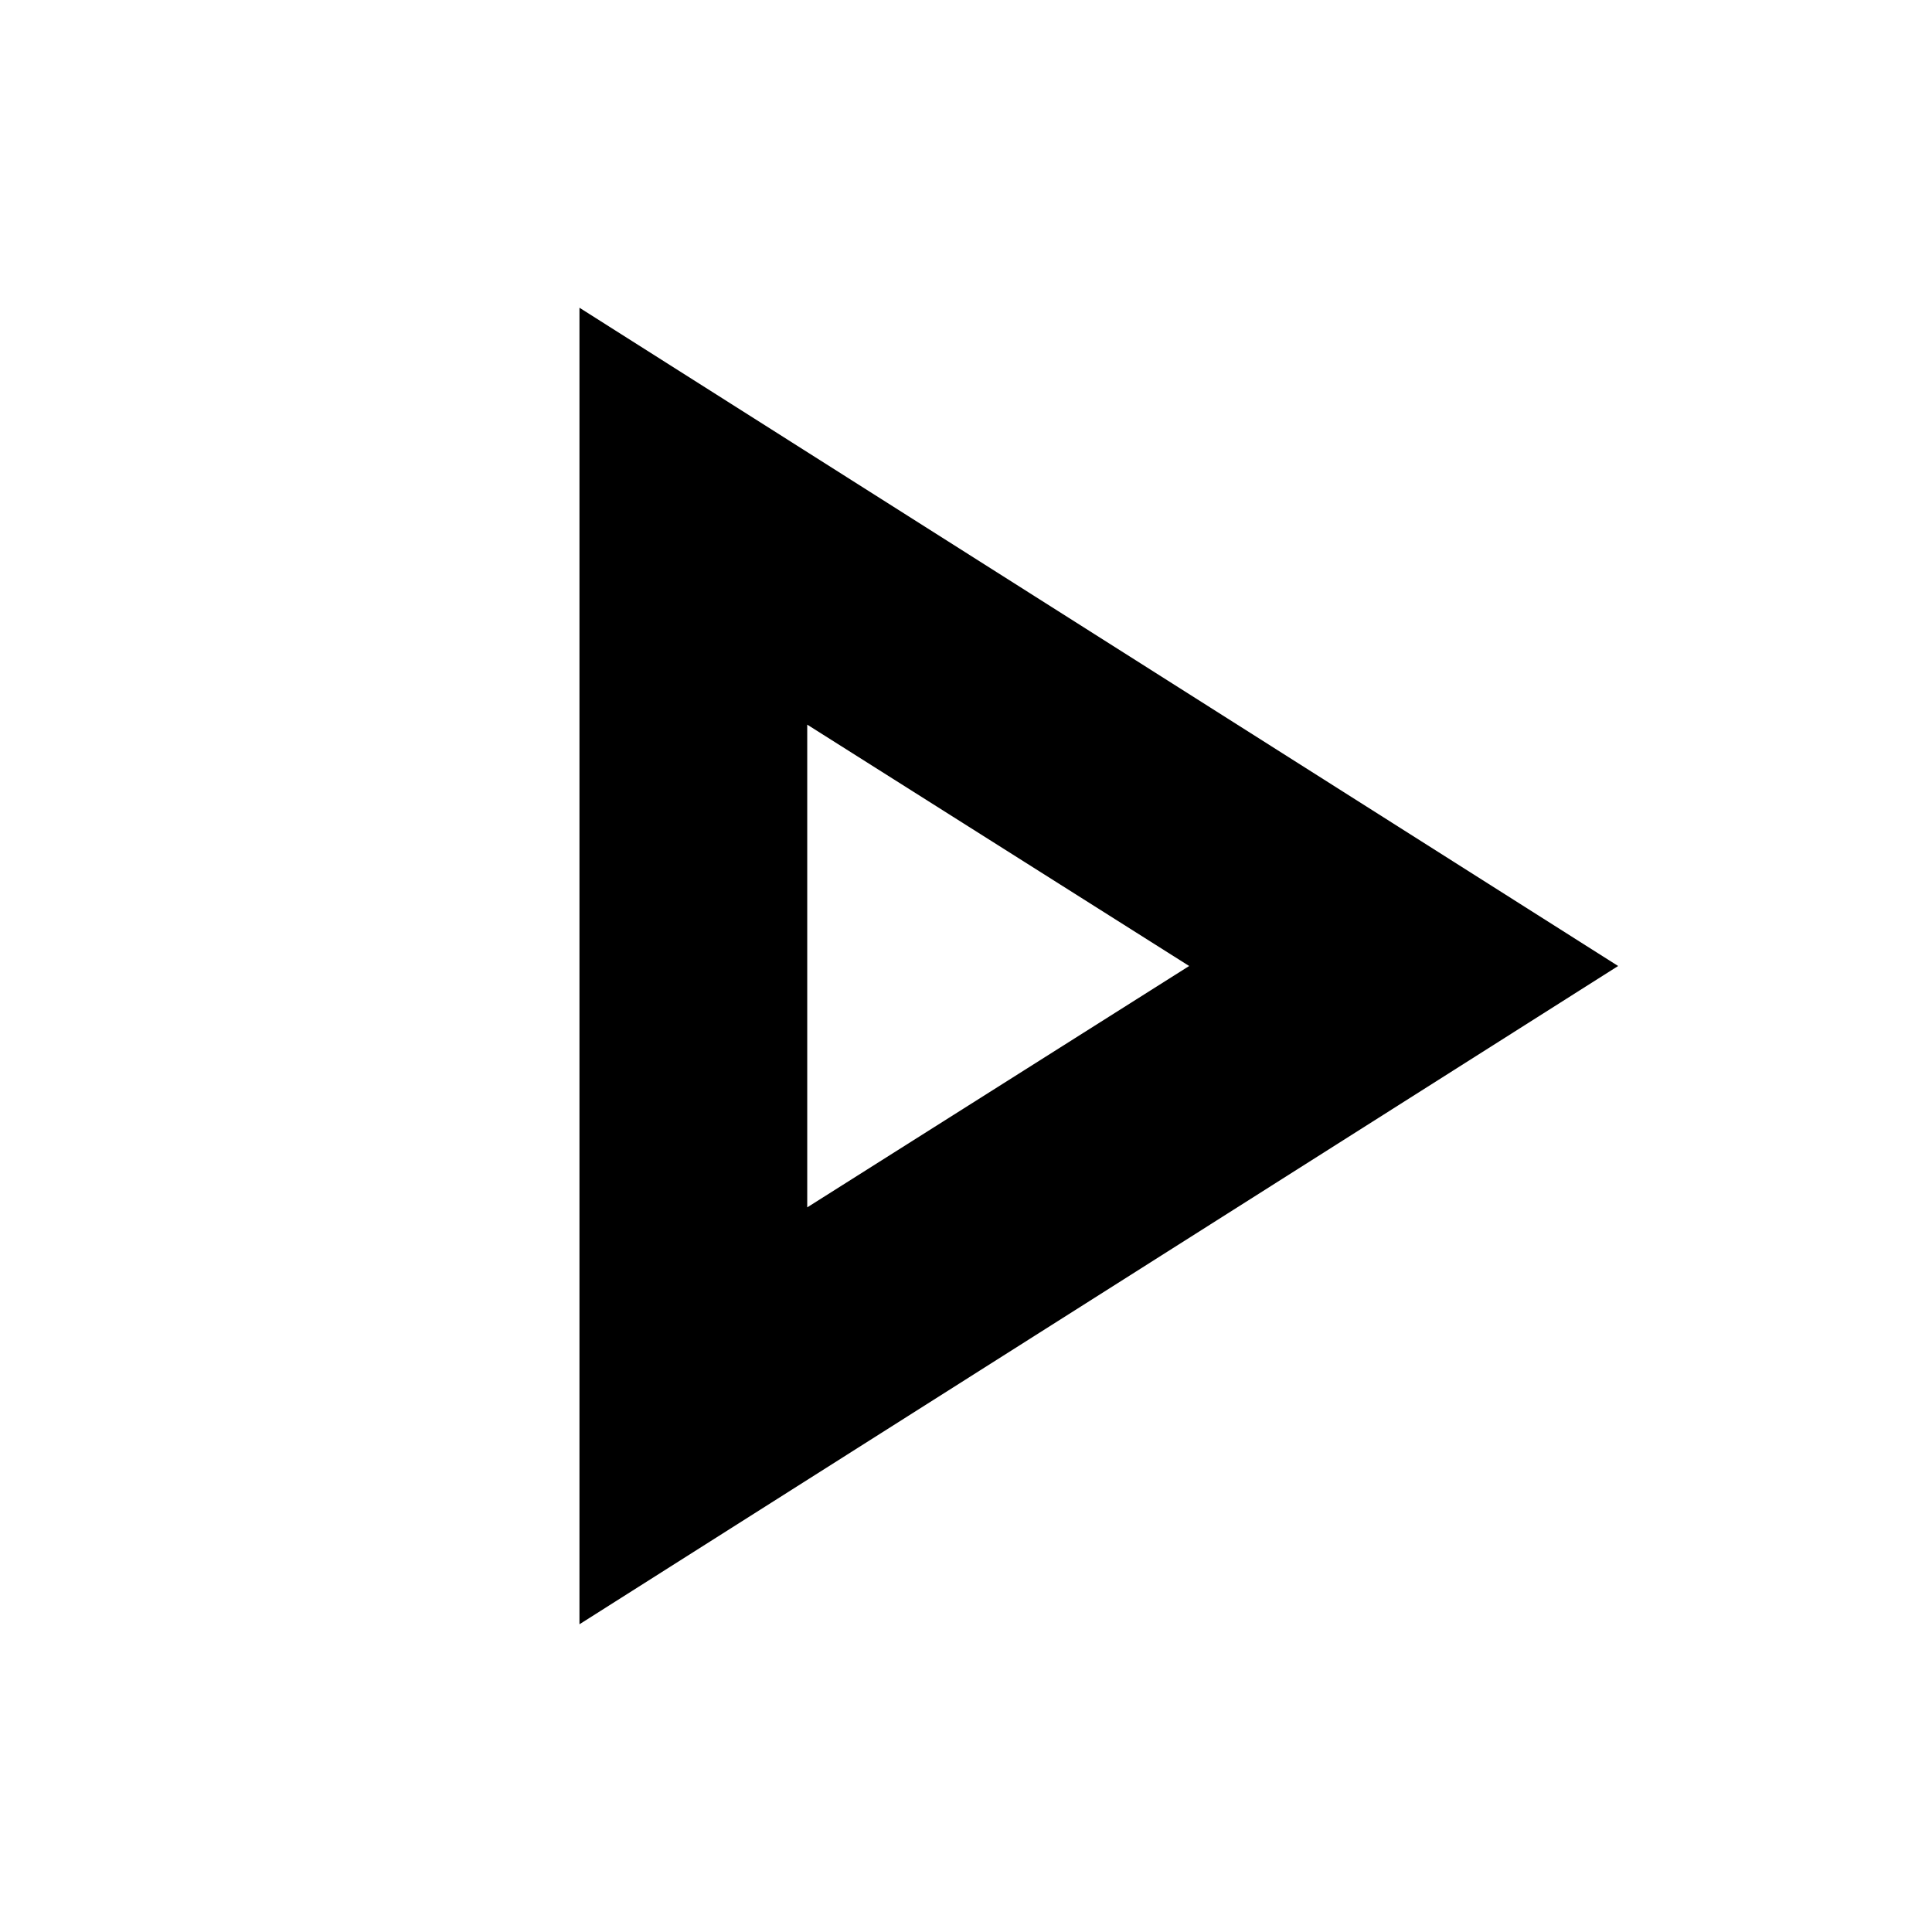 <svg xmlns="http://www.w3.org/2000/svg" height="24" viewBox="0 -960 960 960" width="24"><path d="M287.93-152.91v-654.18L804.04-480 287.93-152.91ZM401.11-480Zm0 119.93L590.89-480 401.11-599.93v239.86Z"/></svg>